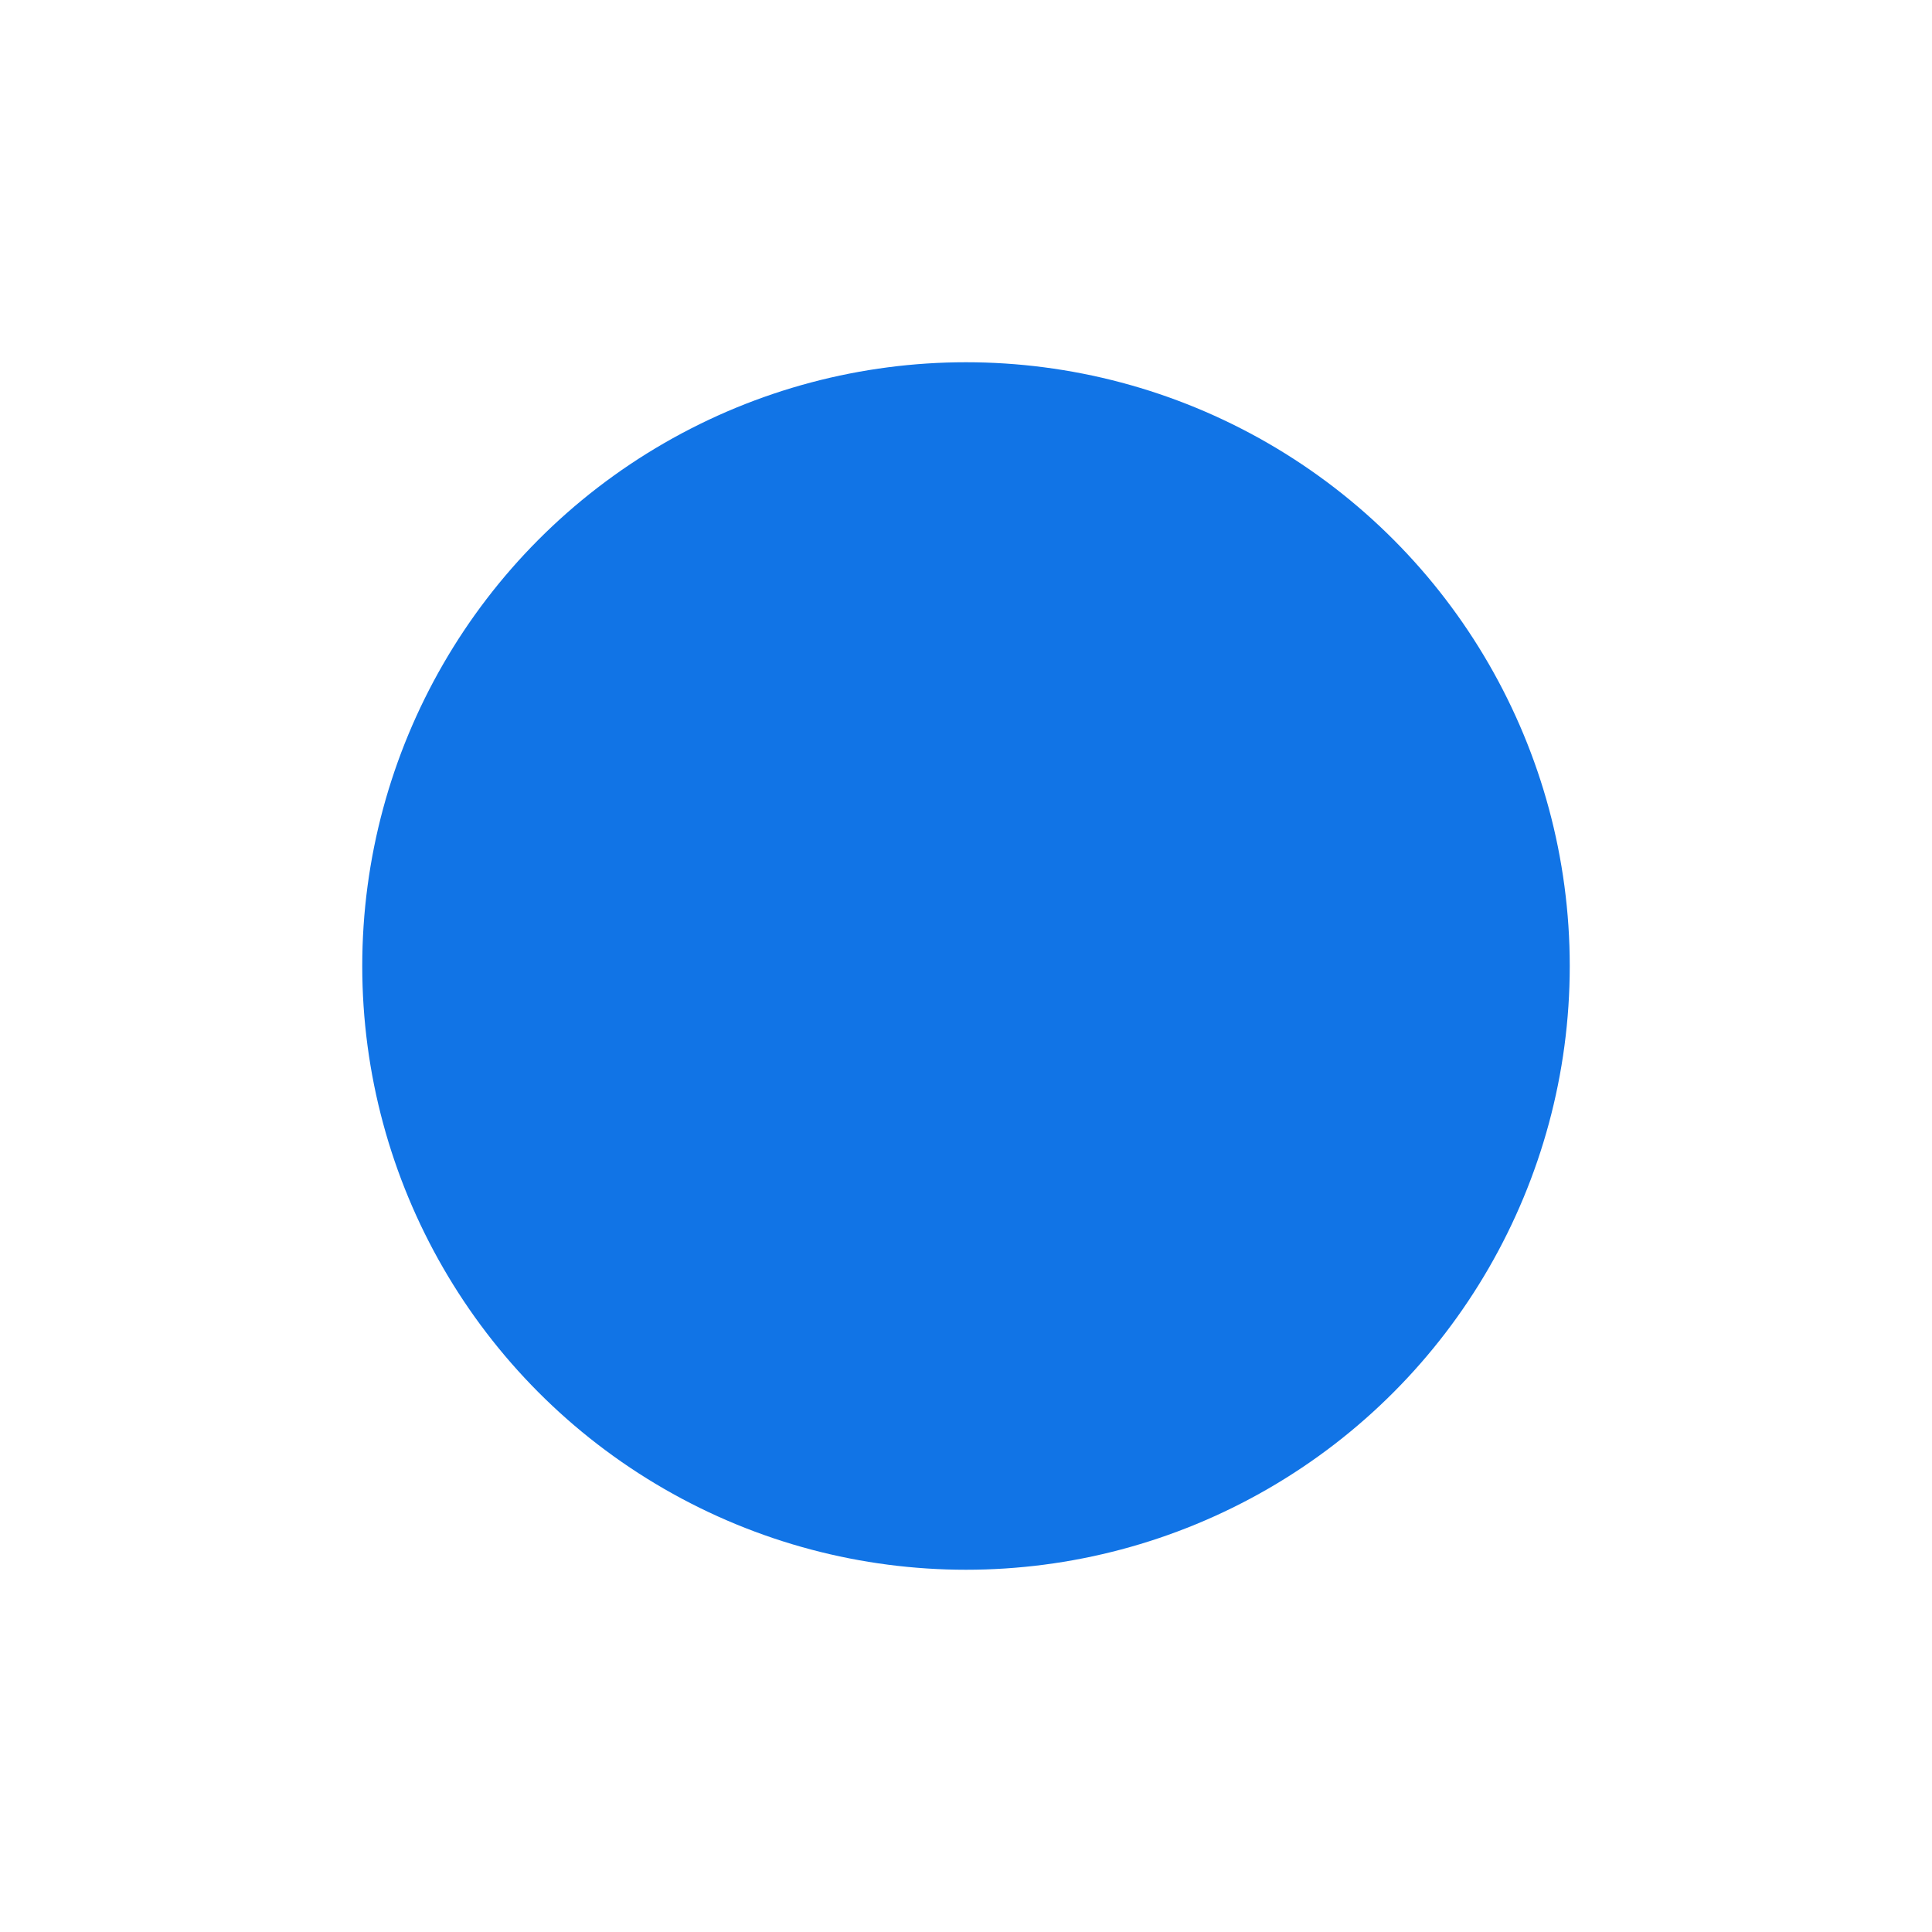 <?xml version="1.0" encoding="UTF-8"?>
<svg width="16" height="16" viewBox="0 0 16 16" version="1.1" xmlns="http://www.w3.org/2000/svg" xmlns:xlink="http://www.w3.org/1999/xlink">
    <title>icon/light/alarm-level3</title>
    <g id="icon/light/alarm-level3" stroke="none" stroke-width="1" fill="none" fill-rule="evenodd">
        <circle id="shape" fill="#1174E6" cx="8" cy="8" r="5"></circle>
    </g>
</svg>